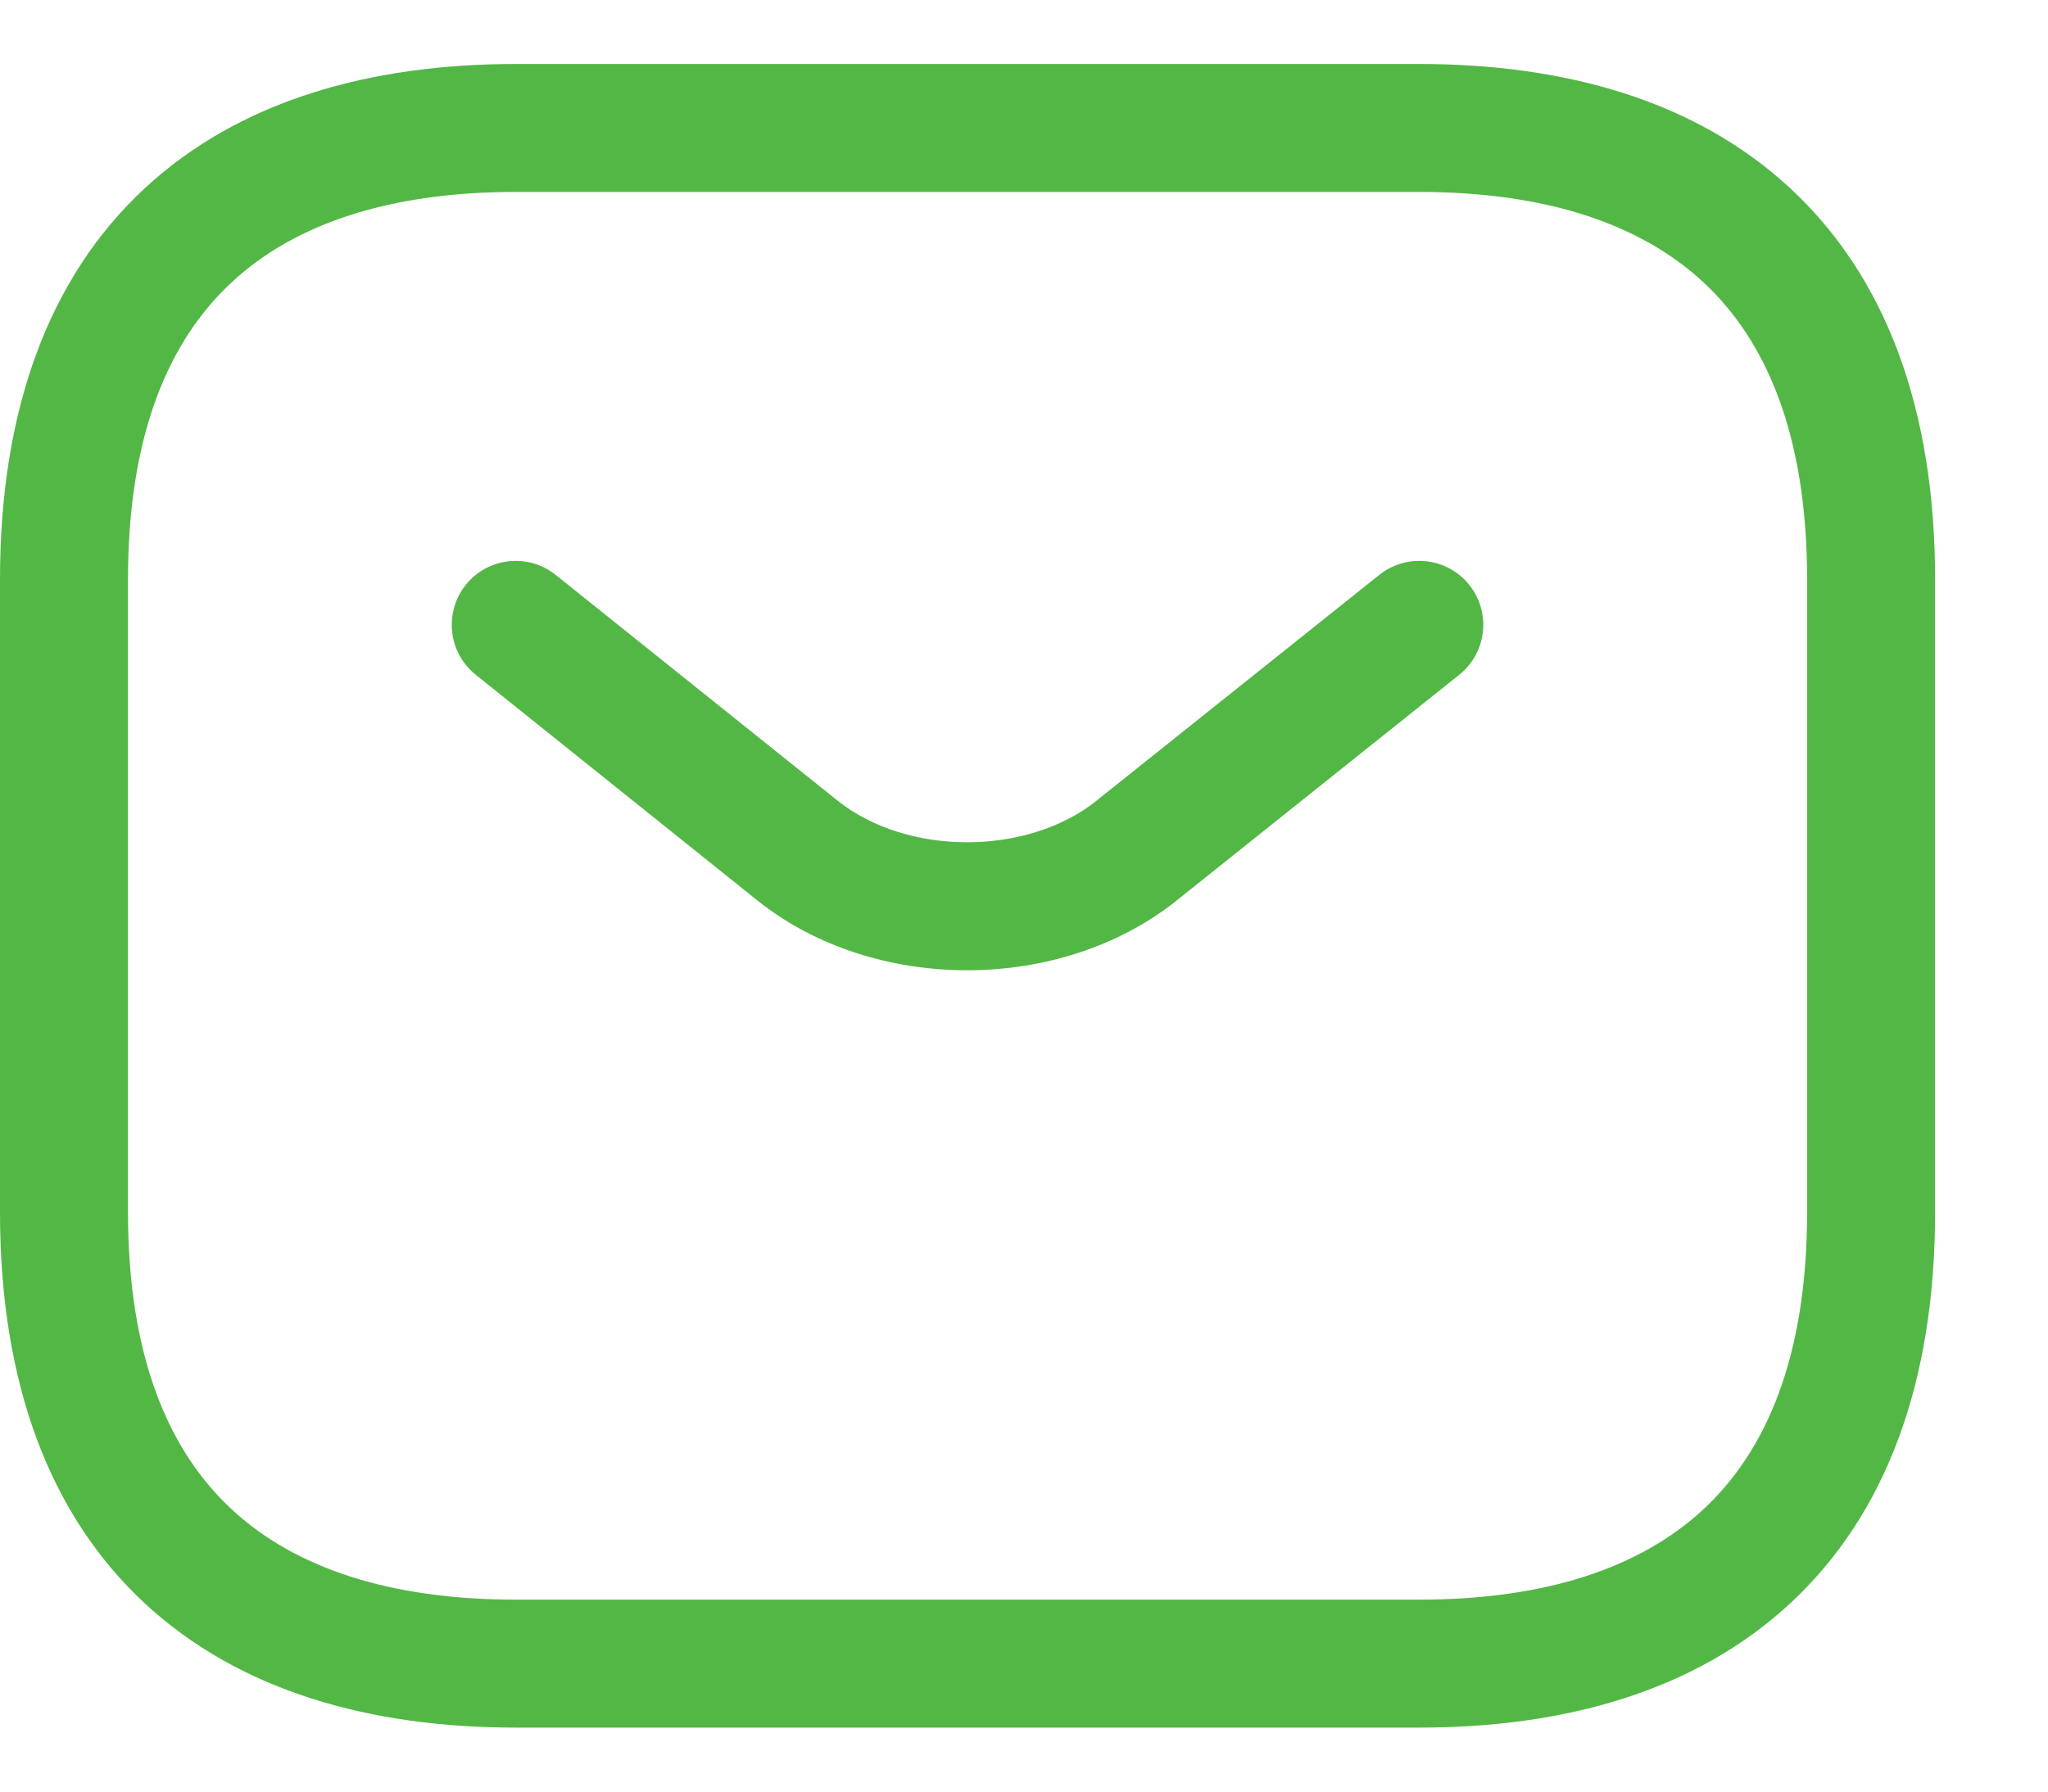 <svg width="16" height="14" viewBox="0 0 16 14" fill="none" xmlns="http://www.w3.org/2000/svg">
<path fill-rule="evenodd" clip-rule="evenodd" d="M1 4.529C1 3.389 1.323 2.657 1.811 2.205C2.305 1.746 3.047 1.5 4.029 1.5H11.088C12.07 1.5 12.812 1.746 13.307 2.205C13.794 2.657 14.118 3.389 14.118 4.529V9.471C14.118 10.611 13.794 11.343 13.307 11.795C12.812 12.254 12.07 12.5 11.088 12.5H4.029C3.047 12.5 2.305 12.254 1.811 11.795C1.323 11.343 1 10.611 1 9.471V4.529ZM4.029 0.5C2.894 0.5 1.871 0.784 1.13 1.472C0.383 2.166 0 3.199 0 4.529V9.471C0 10.801 0.383 11.834 1.13 12.528C1.871 13.216 2.894 13.5 4.029 13.5H11.088C12.224 13.5 13.246 13.216 13.987 12.528C14.735 11.834 15.118 10.801 15.118 9.471V4.529C15.118 3.199 14.735 2.166 13.987 1.472C13.246 0.784 12.224 0.5 11.088 0.5H4.029ZM11.4 5.273C11.616 5.101 11.651 4.787 11.479 4.571C11.307 4.355 10.992 4.32 10.776 4.492L8.567 6.256L8.567 6.257C8.022 6.69 7.089 6.69 6.544 6.257L6.543 6.256L4.342 4.493C4.127 4.32 3.812 4.355 3.639 4.57C3.467 4.786 3.501 5.1 3.717 5.273L5.919 7.038L5.92 7.039C6.83 7.763 8.281 7.763 9.19 7.039L9.191 7.038L11.4 5.273Z" fill="#53B746"/>
</svg>
